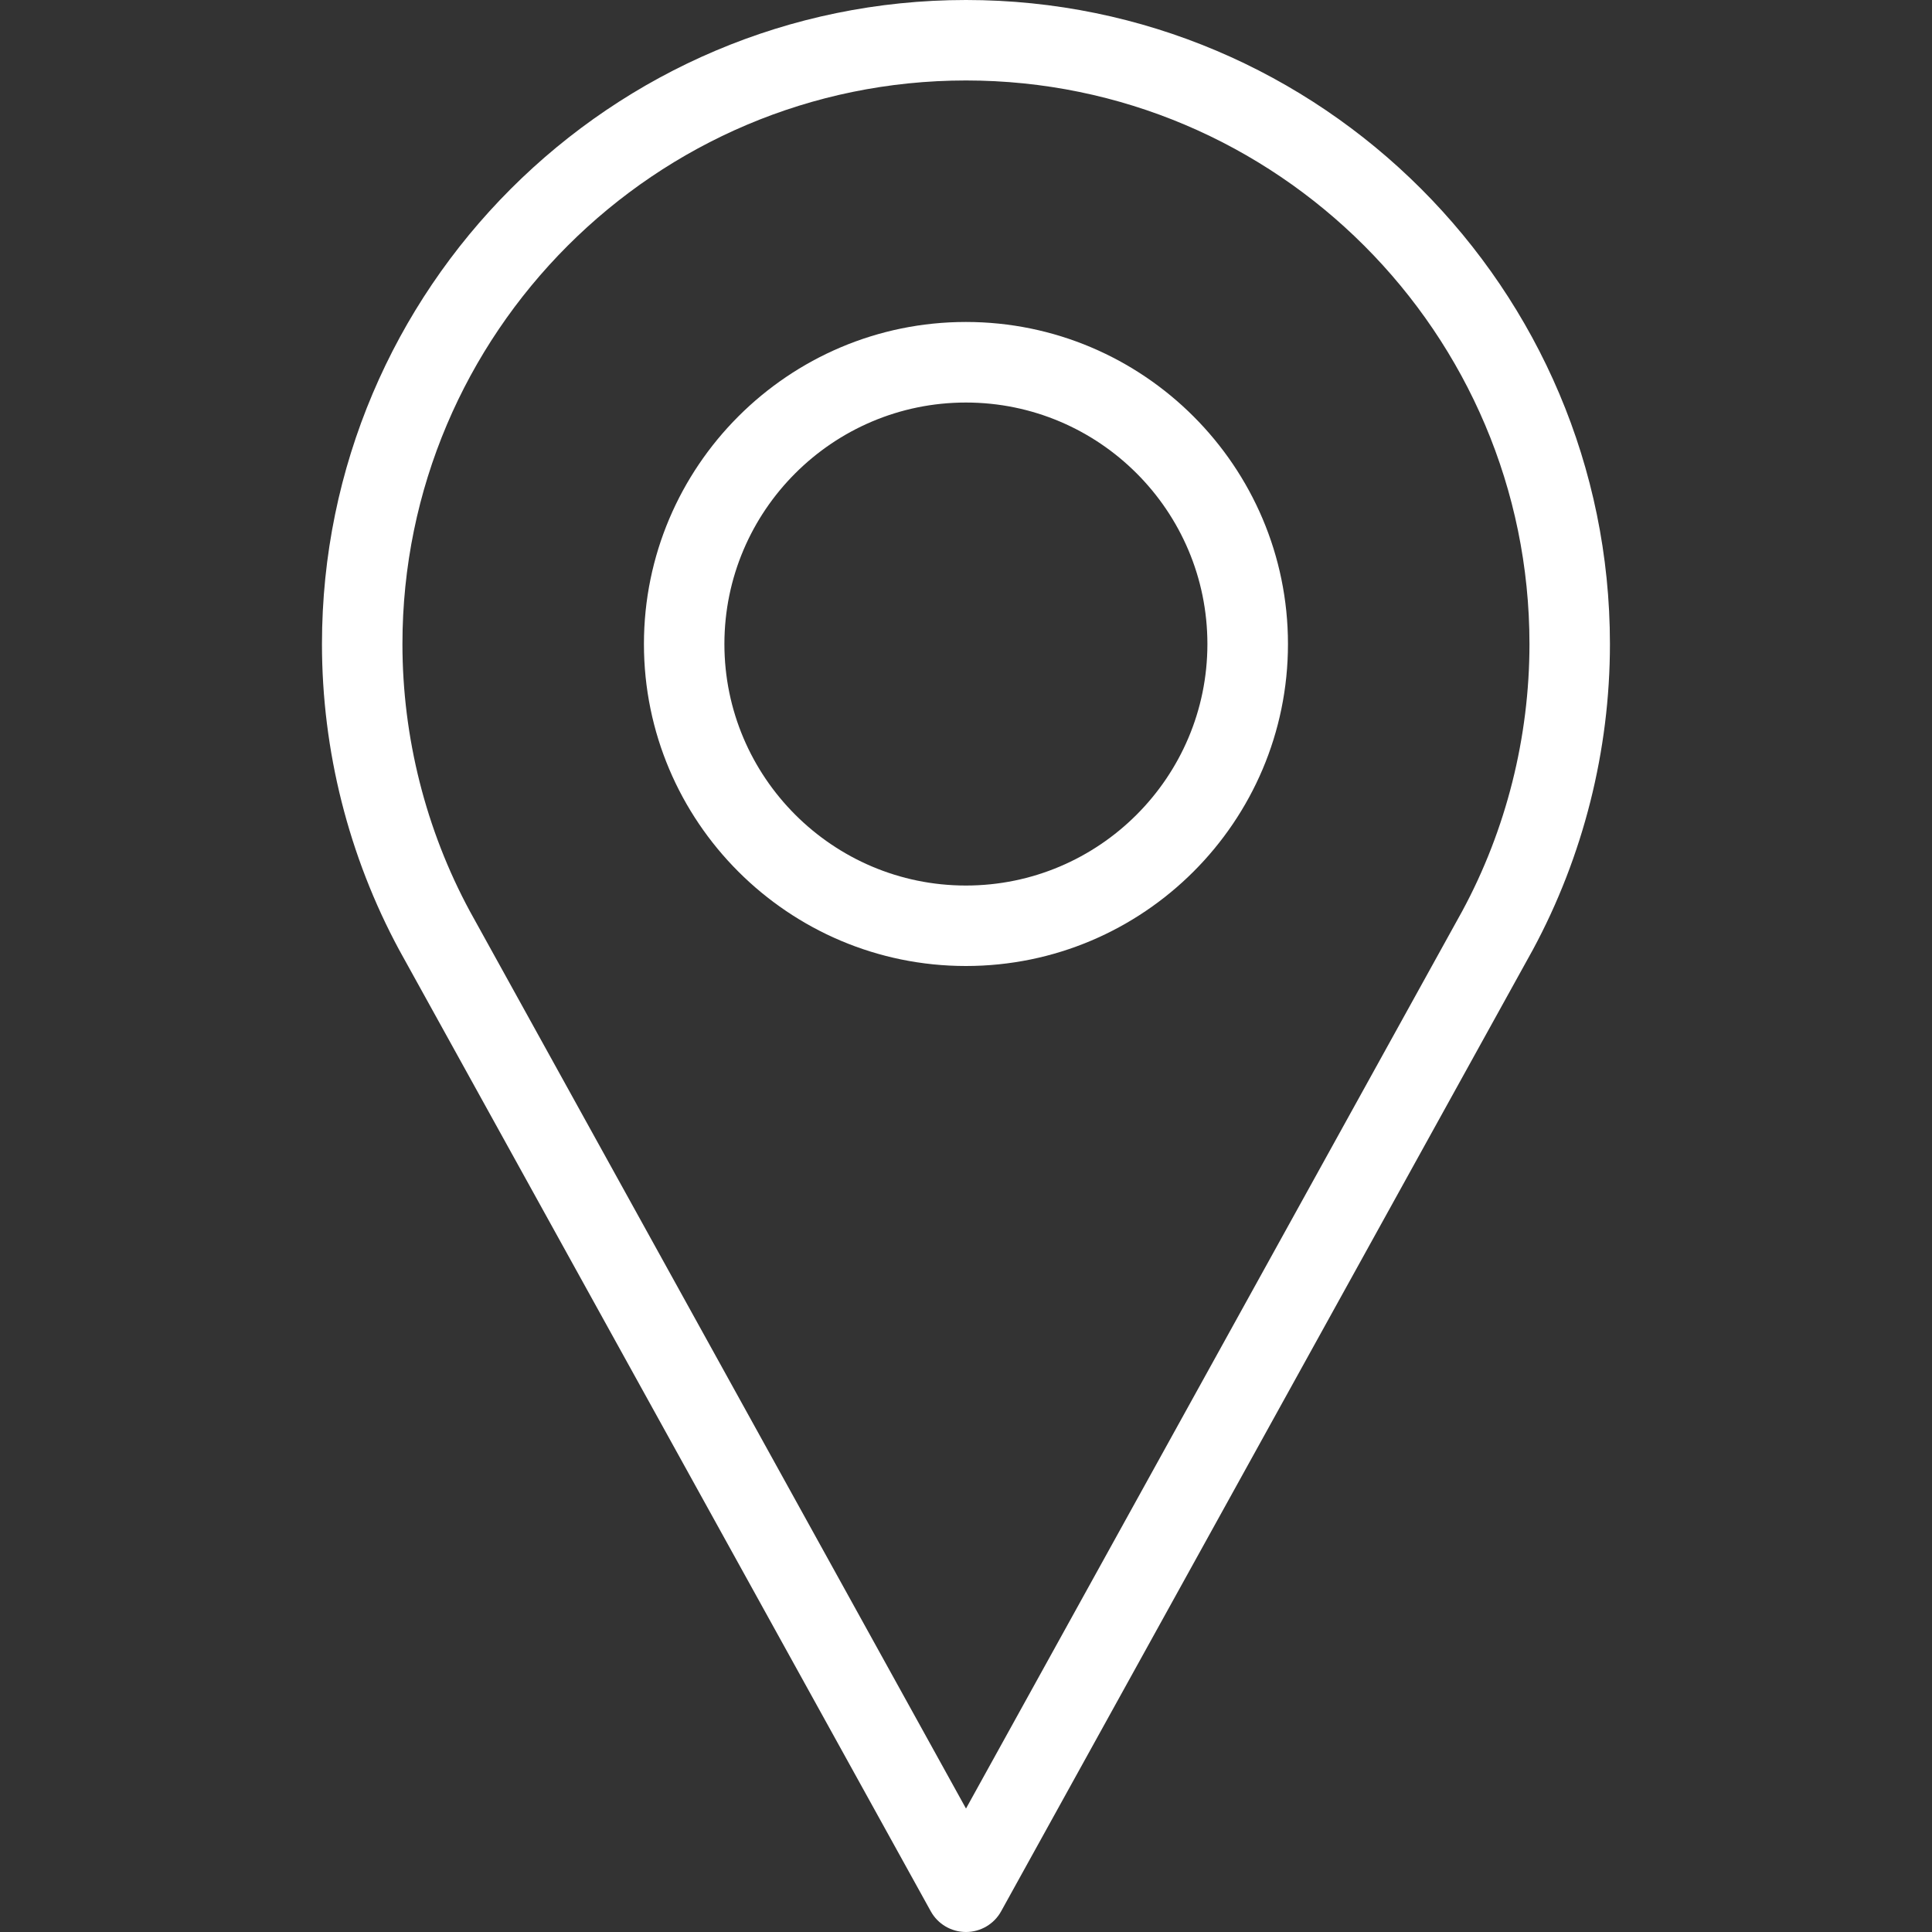 <svg width="20" height="20" viewBox="0 0 20 20" fill="none" xmlns="http://www.w3.org/2000/svg">
<rect x="0" y="0" width="20" height="20" fill="#333333" stroke="none"/>
<path d="M10 0C6.324 0 3.333 2.991 3.333 6.667C3.333 7.77 3.609 8.864 4.133 9.835L9.635 19.785C9.708 19.918 9.848 20 10 20C10.151 20 10.291 19.918 10.364 19.785L15.868 9.832C16.39 8.864 16.666 7.77 16.666 6.667C16.666 2.991 13.676 0 10 0ZM15.137 9.432L10 18.722L4.865 9.435C4.408 8.59 4.166 7.632 4.166 6.667C4.166 3.45 6.783 0.833 10 0.833C13.216 0.833 15.833 3.45 15.833 6.667C15.833 7.632 15.592 8.59 15.137 9.432Z" fill="#FFFFFF"/>
<path d="M9.999 3.333C8.161 3.333 6.666 4.829 6.666 6.667C6.666 8.505 8.161 10 9.999 10C11.837 10 13.333 8.505 13.333 6.667C13.333 4.829 11.837 3.333 9.999 3.333ZM9.999 9.167C8.621 9.167 7.499 8.045 7.499 6.667C7.499 5.288 8.621 4.167 9.999 4.167C11.378 4.167 12.499 5.288 12.499 6.667C12.499 8.045 11.378 9.167 9.999 9.167Z" fill="#FFFFFF"/>
</svg>
